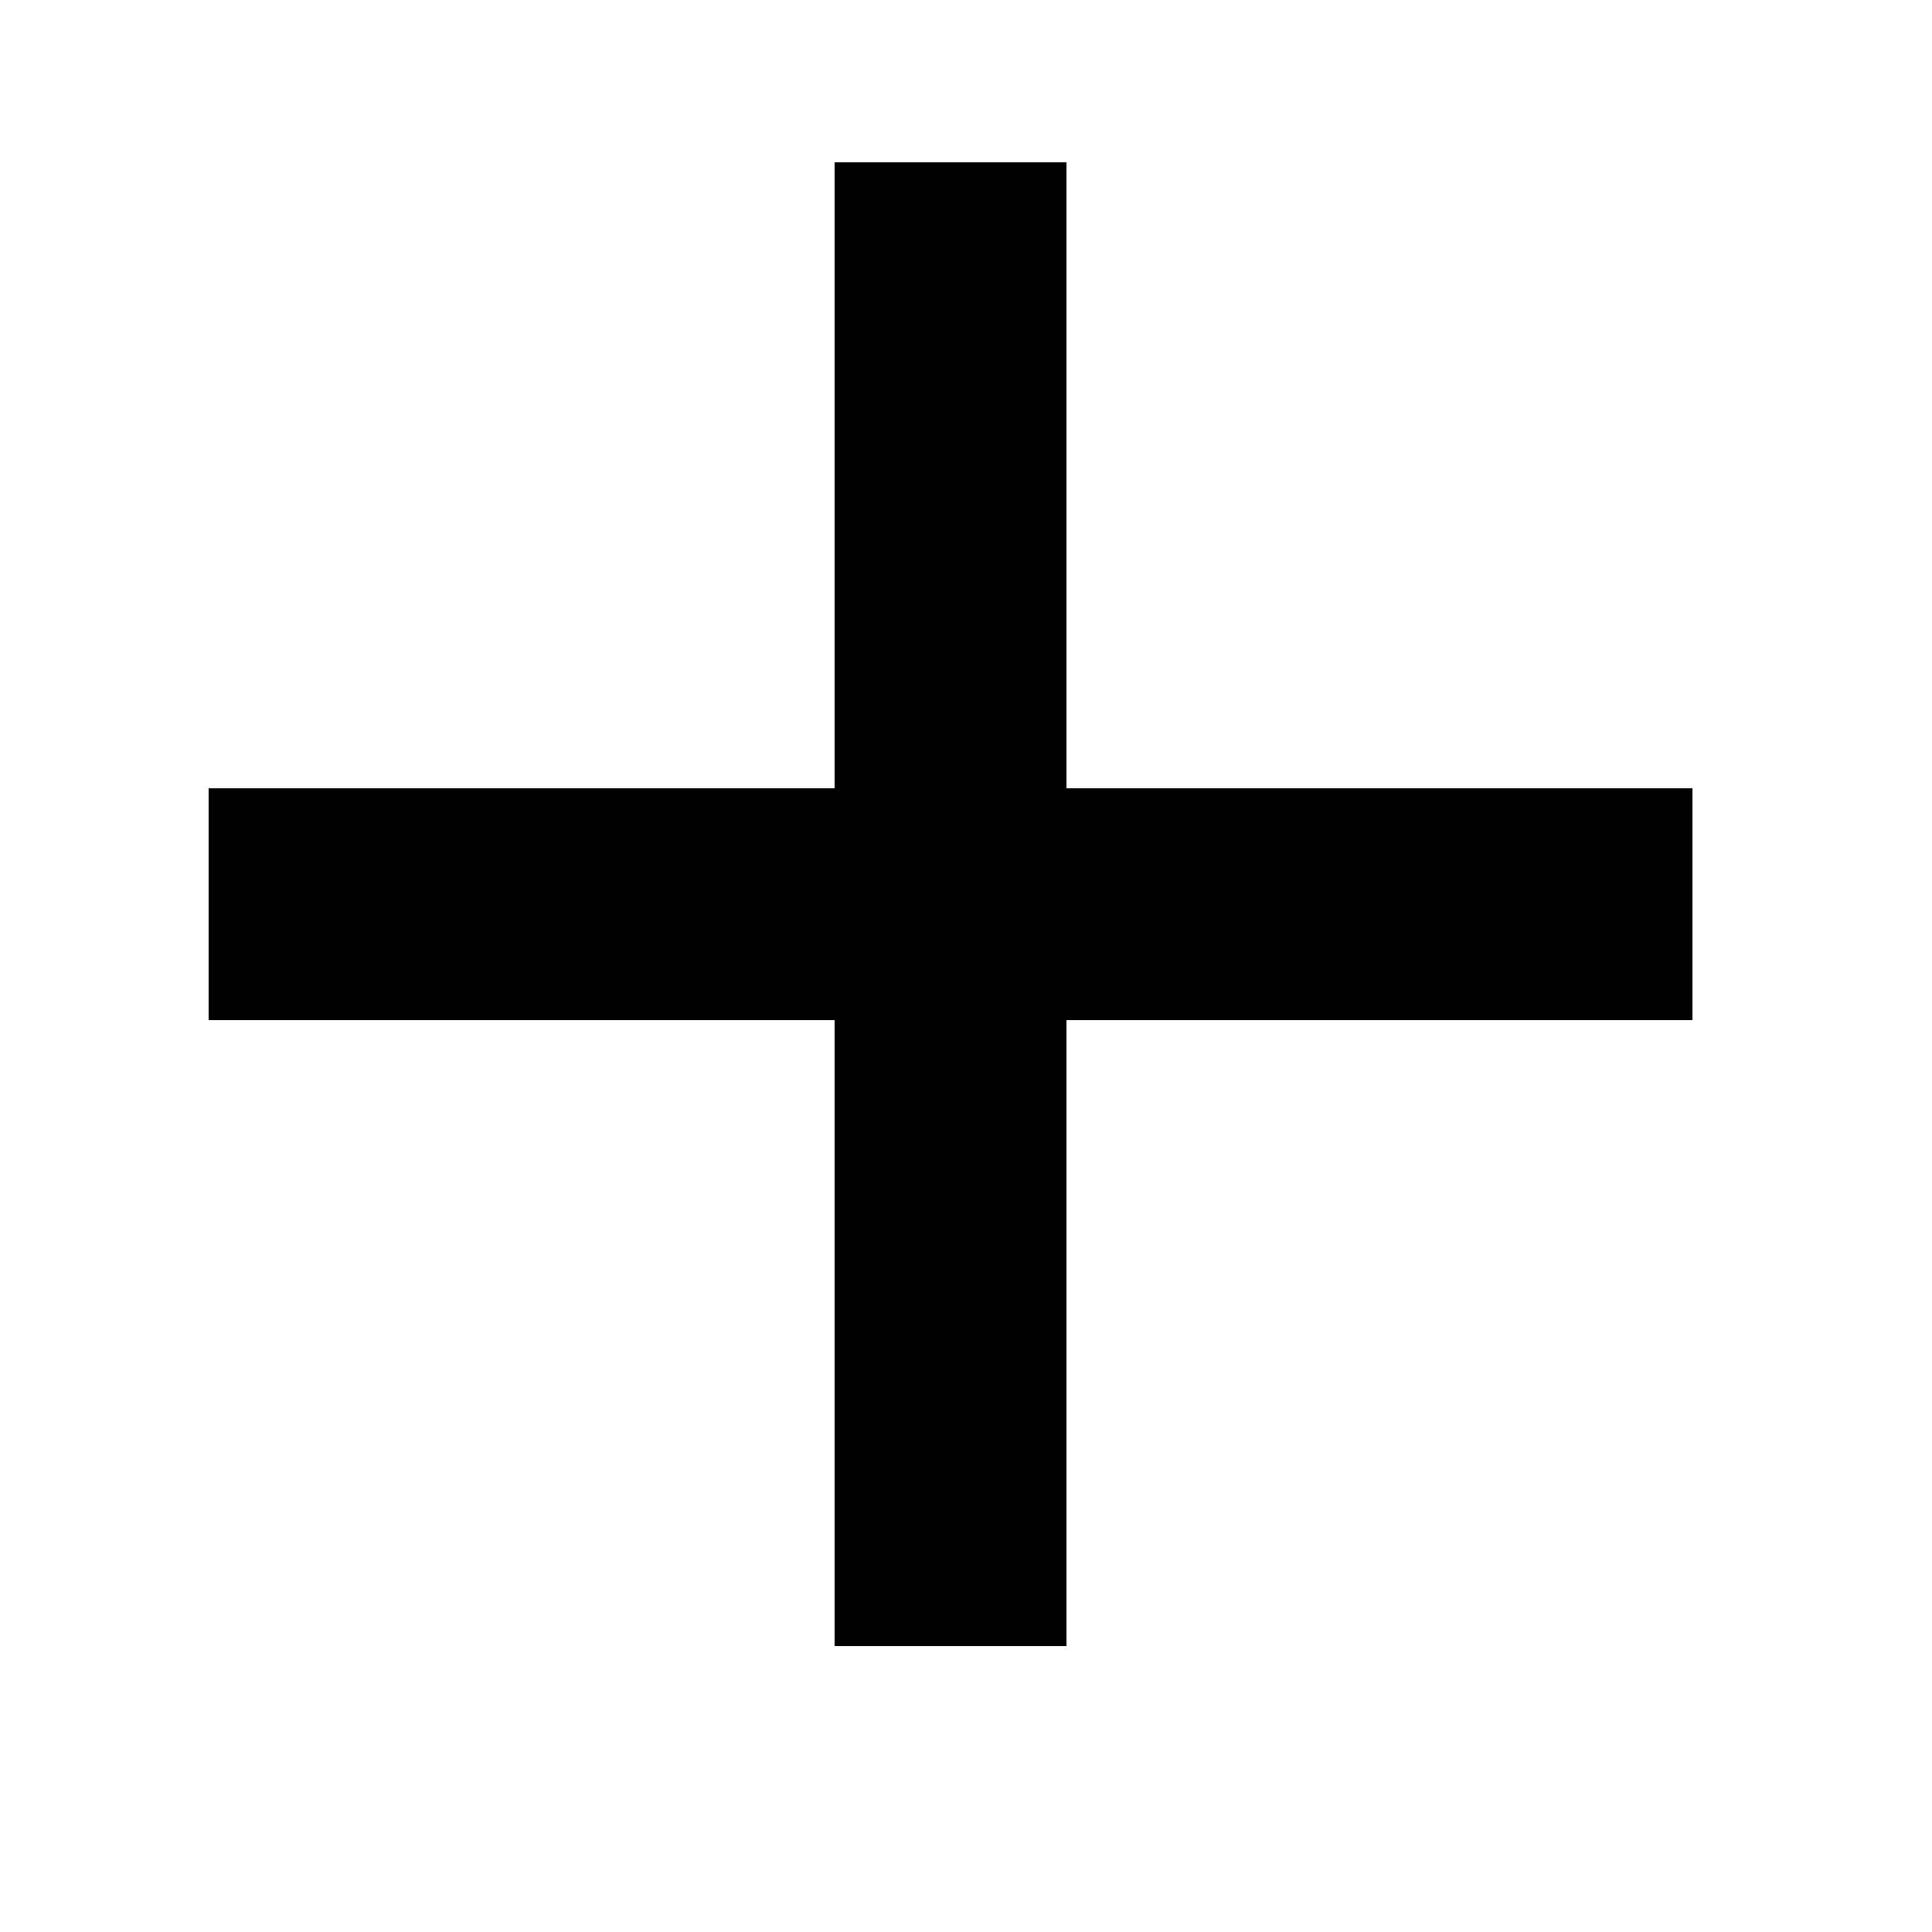 <?xml version="1.0" encoding="utf-8"?>
<svg version="1.1" id="1" xmlns="http://www.w3.org/2000/svg" x="0" y="0"
 viewBox="0 0 15 15" style="enable-background:new 0 0 15 15;" xml:space="preserve">
<style type="text/css">.st0{stroke:|flashyColor|}</style>
<g><path transform="scale(1.8) translate(-3.4 -4)" class="st0" d="M7.5,11.1V4.7 M10.7,7.9H4.3"/></g>
</svg>
